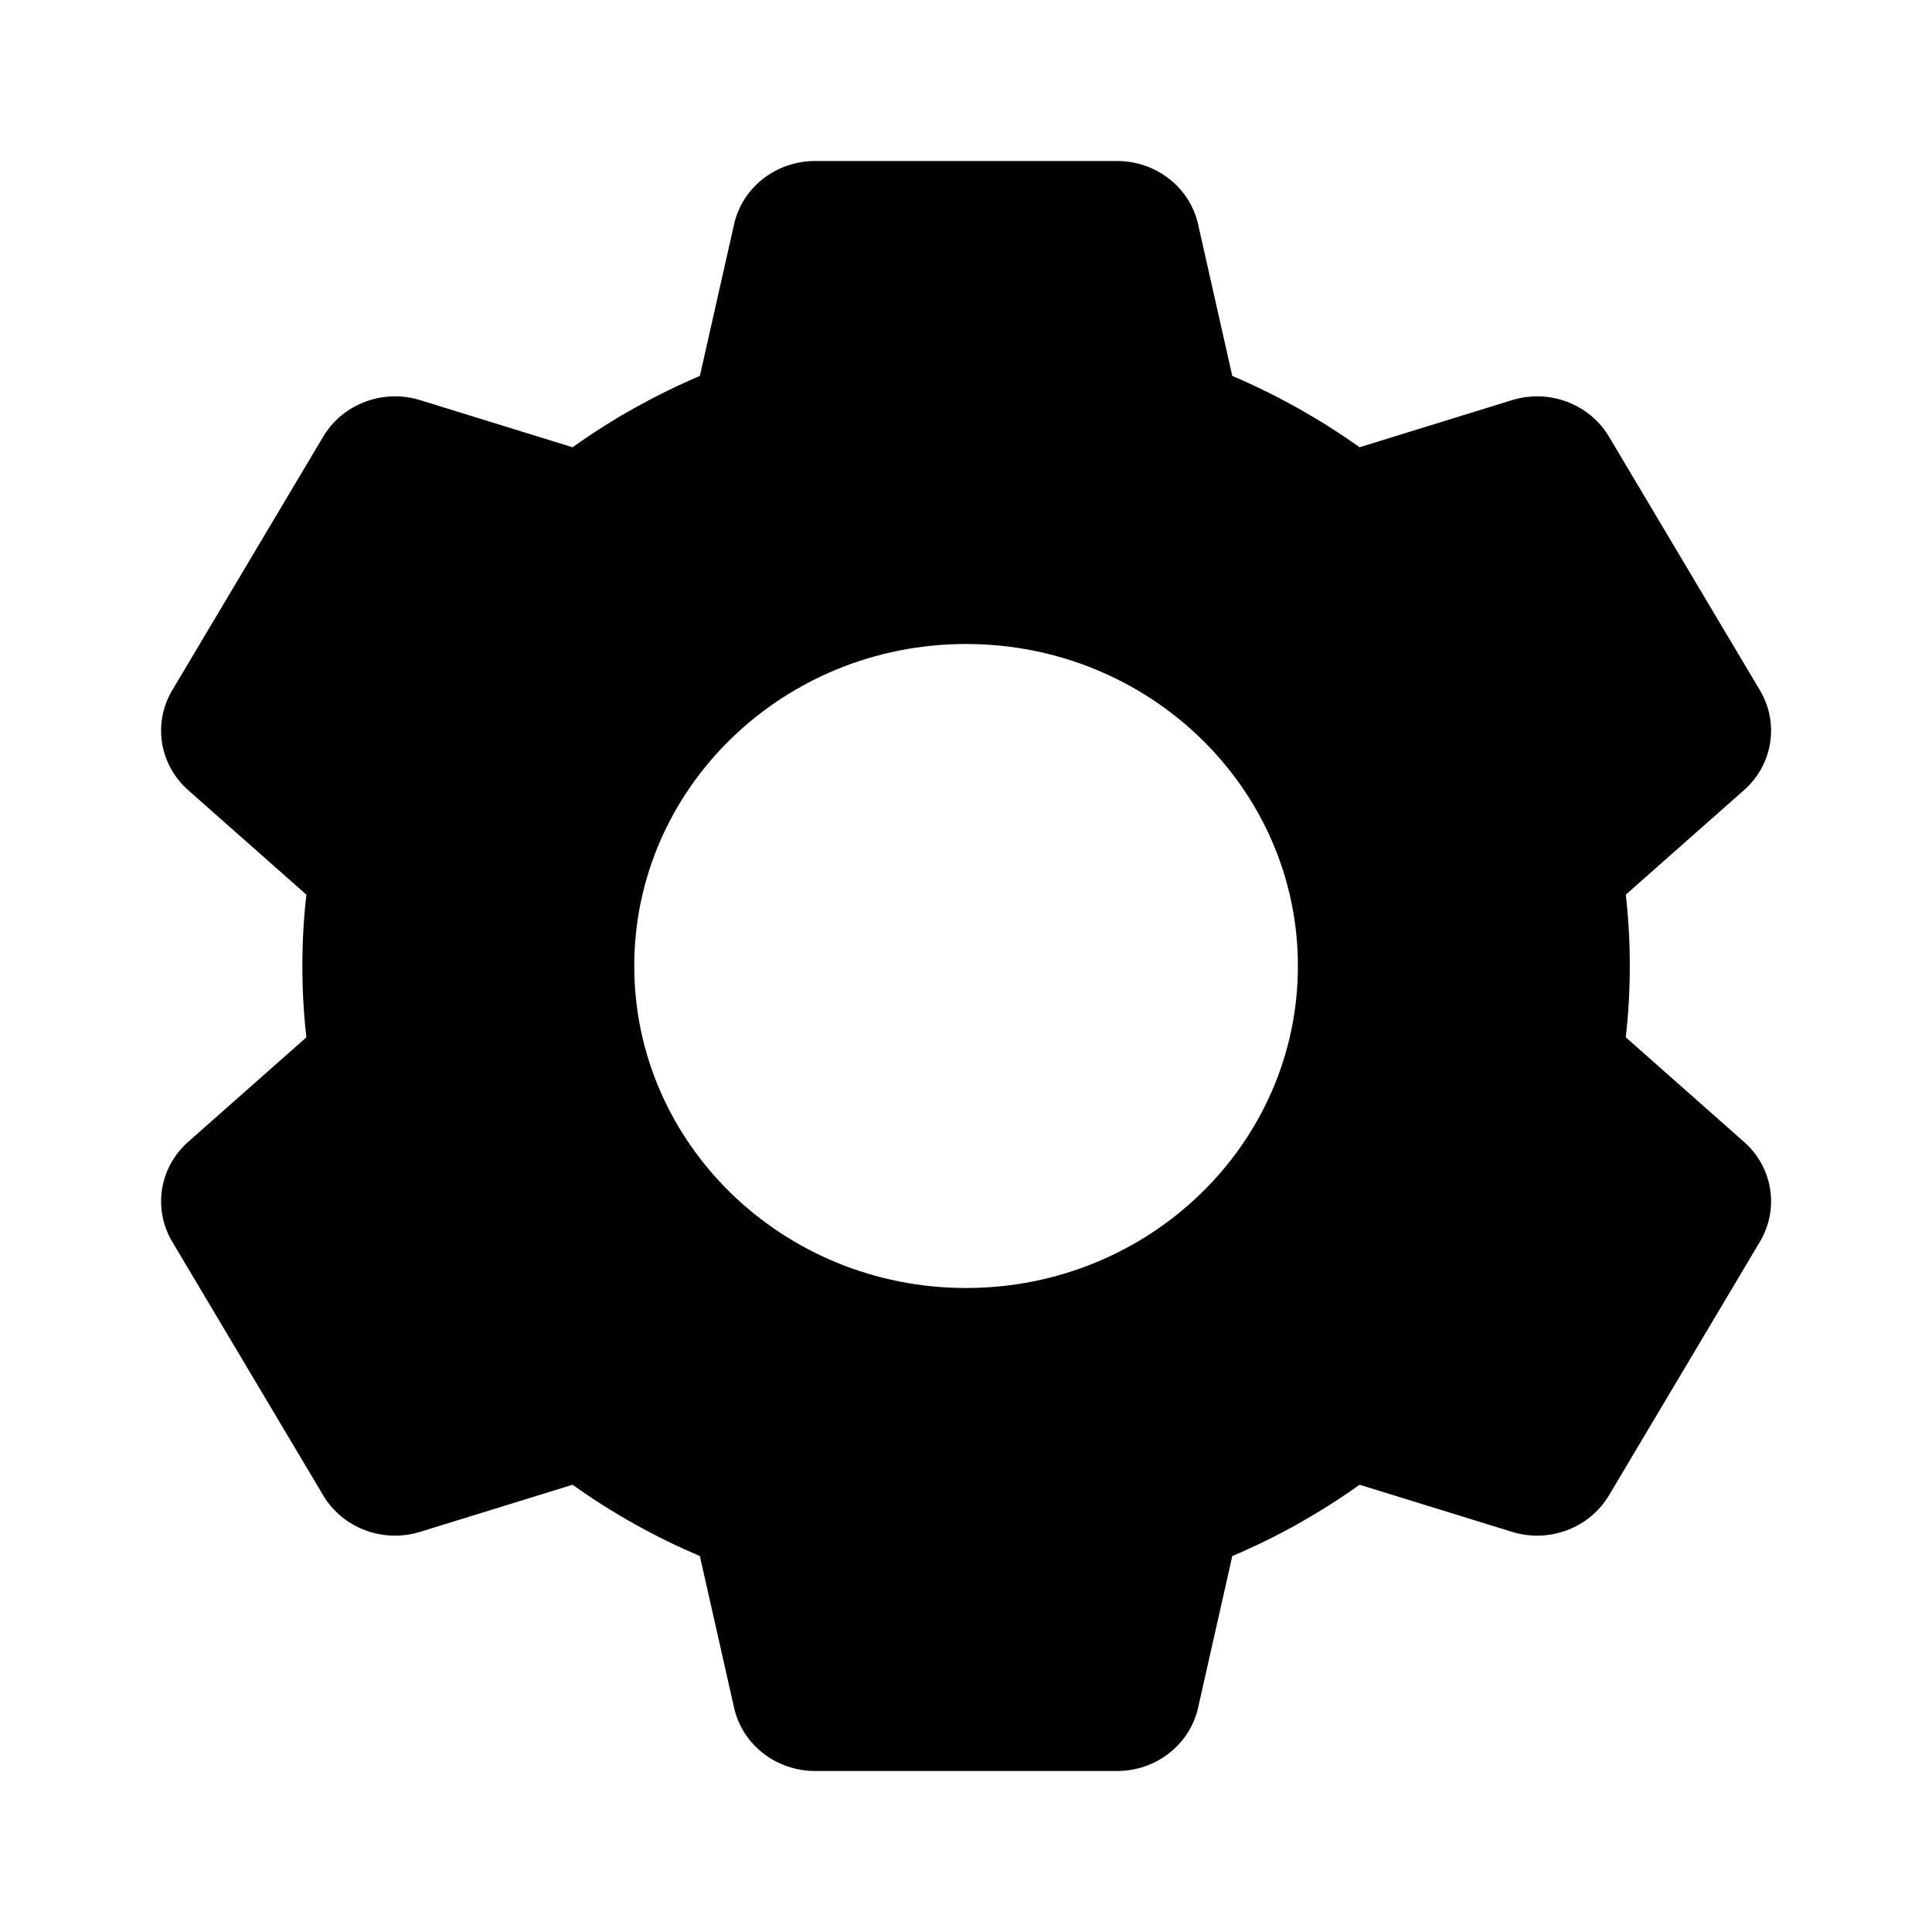 <svg xmlns="http://www.w3.org/2000/svg" width="24" height="24" viewBox="0 0 24 24" fill="none"><rect width="24" height="24" fill="none"/>
<path fill-rule="evenodd" clip-rule="evenodd" d="M16.152 5.087C15.88 4.933 15.598 4.793 15.308 4.67L14.883 2.786C14.78 2.327 14.361 2 13.877 2H10.126C9.641 2 9.222 2.327 9.119 2.786L8.694 4.67C8.421 4.786 8.155 4.917 7.897 5.06C7.627 5.21 7.365 5.376 7.113 5.556L5.22 4.971C4.758 4.828 4.257 5.017 4.015 5.424L2.139 8.576C1.897 8.983 1.98 9.499 2.337 9.815L3.806 11.114C3.772 11.409 3.756 11.705 3.756 12C3.756 12.295 3.772 12.591 3.806 12.886L2.337 14.185C1.98 14.501 1.897 15.017 2.139 15.424L4.015 18.576C4.257 18.983 4.758 19.172 5.22 19.029L7.113 18.444C7.368 18.627 7.633 18.794 7.906 18.945C8.161 19.087 8.424 19.215 8.694 19.33L9.119 21.214C9.222 21.673 9.641 22 10.126 22H13.877C14.361 22 14.78 21.673 14.883 21.214L15.308 19.33C15.595 19.208 15.874 19.071 16.143 18.919C16.399 18.774 16.649 18.616 16.889 18.444L18.782 19.029C19.244 19.172 19.745 18.983 19.987 18.576L21.863 15.424C22.105 15.017 22.023 14.501 21.665 14.185L20.196 12.886C20.23 12.59 20.246 12.294 20.246 11.999C20.246 11.704 20.23 11.409 20.196 11.114L21.665 9.815C22.023 9.499 22.105 8.983 21.863 8.576L19.987 5.424C19.745 5.017 19.244 4.828 18.782 4.971L16.889 5.556C16.651 5.386 16.405 5.23 16.152 5.087ZM12.001 16C14.277 16 16.123 14.209 16.123 12C16.123 9.791 14.277 8 12.001 8C9.725 8 7.879 9.791 7.879 12C7.879 14.209 9.725 16 12.001 16Z" fill="black"/>
</svg>
